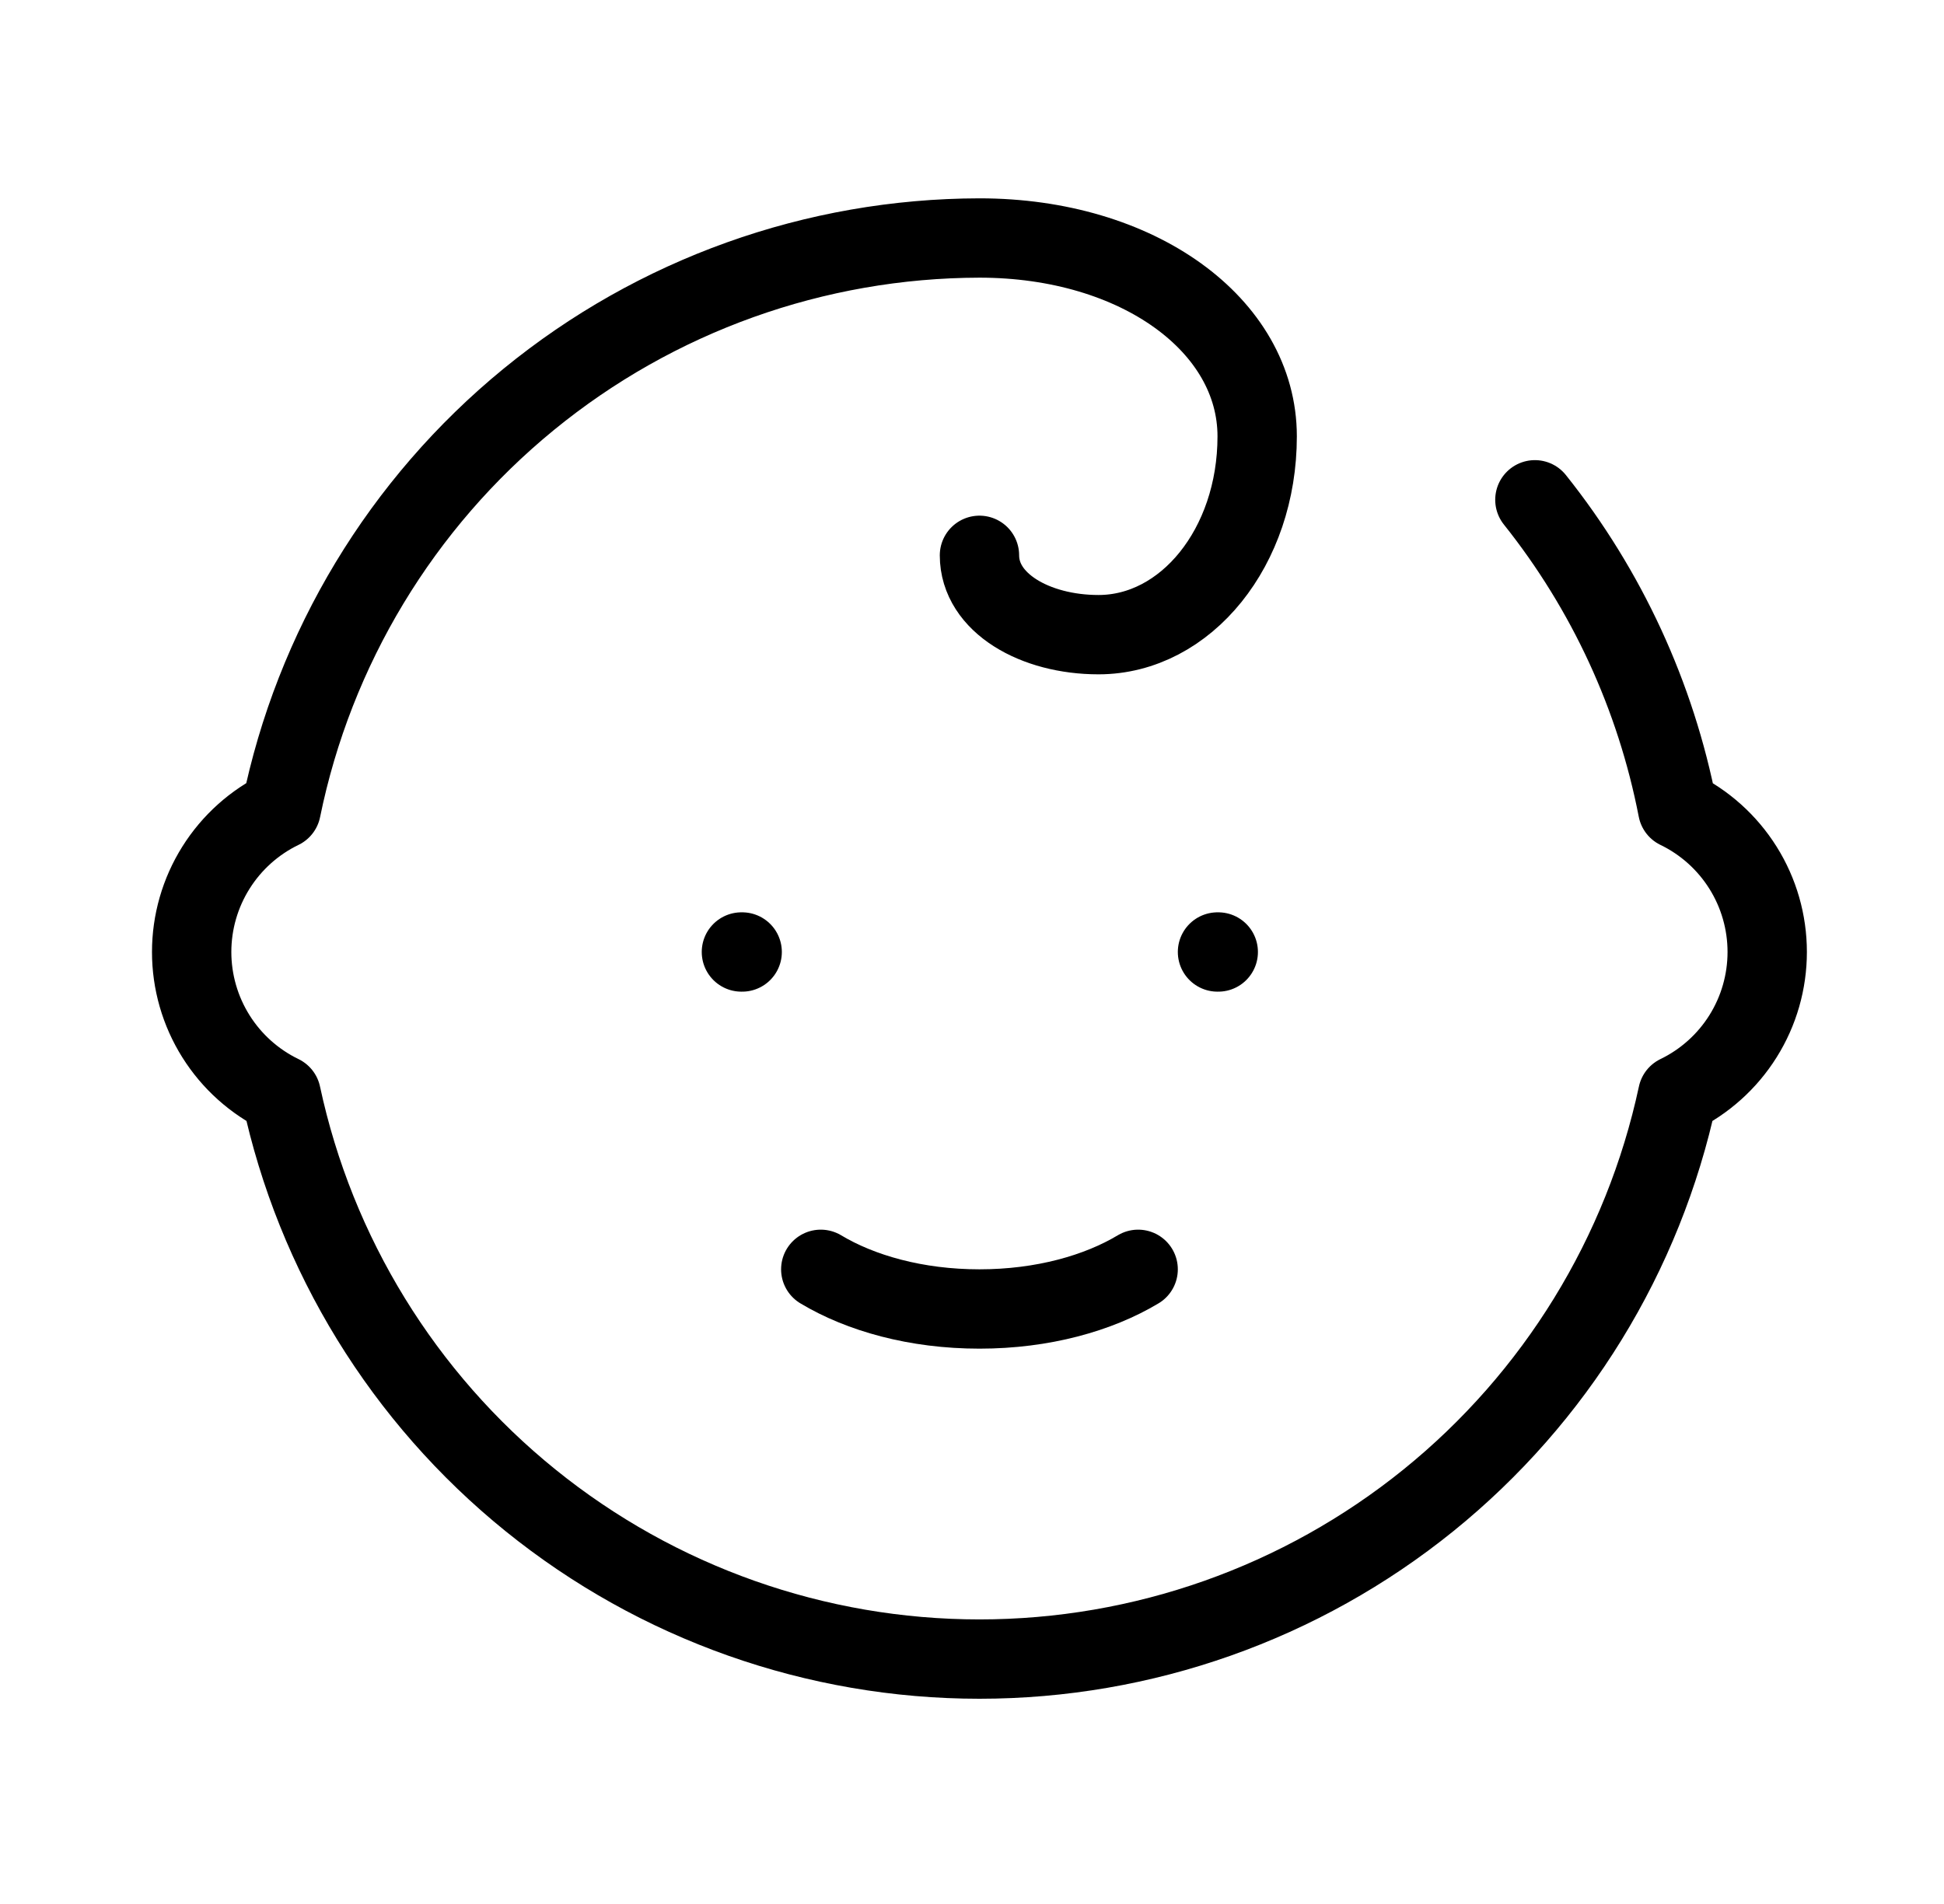 <svg width="49" height="48" viewBox="0 0 49 48" fill="none" xmlns="http://www.w3.org/2000/svg">
<g id="icon/baby">
<path id="Vector" d="M18.688 24H18.707" stroke="black" stroke-width="2" stroke-linecap="round" stroke-linejoin="round"/>
<path id="Vector_2" d="M30.688 24H30.707" stroke="black" stroke-width="2" stroke-linecap="round" stroke-linejoin="round"/>
<path id="Vector_3" d="M20.688 32C21.688 32.6 23.088 33 24.688 33C26.288 33 27.688 32.6 28.688 32" stroke="black" stroke-width="2" stroke-linecap="round" stroke-linejoin="round"/>
<path id="Vector_4" d="M38.688 12.6C40.5 14.871 41.735 17.548 42.288 20.4C42.964 20.727 43.535 21.239 43.934 21.876C44.333 22.512 44.544 23.249 44.544 24C44.544 24.751 44.333 25.488 43.934 26.124C43.535 26.761 42.964 27.273 42.288 27.6C41.425 31.627 39.206 35.236 36.003 37.825C32.8 40.414 28.806 41.826 24.688 41.826C20.569 41.826 16.576 40.414 13.373 37.825C10.17 35.236 7.951 31.627 7.088 27.6C6.412 27.273 5.841 26.761 5.442 26.124C5.043 25.488 4.831 24.751 4.831 24C4.831 23.249 5.043 22.512 5.442 21.876C5.841 21.239 6.412 20.727 7.088 20.4C7.916 16.341 10.12 12.692 13.326 10.069C16.532 7.445 20.545 6.008 24.688 6C28.688 6 31.688 8.2 31.688 11C31.688 13.8 29.888 16 27.688 16C26.088 16 24.688 15.2 24.688 14" stroke="black" stroke-width="2" stroke-linecap="round" stroke-linejoin="round"/>
</g>
</svg>
